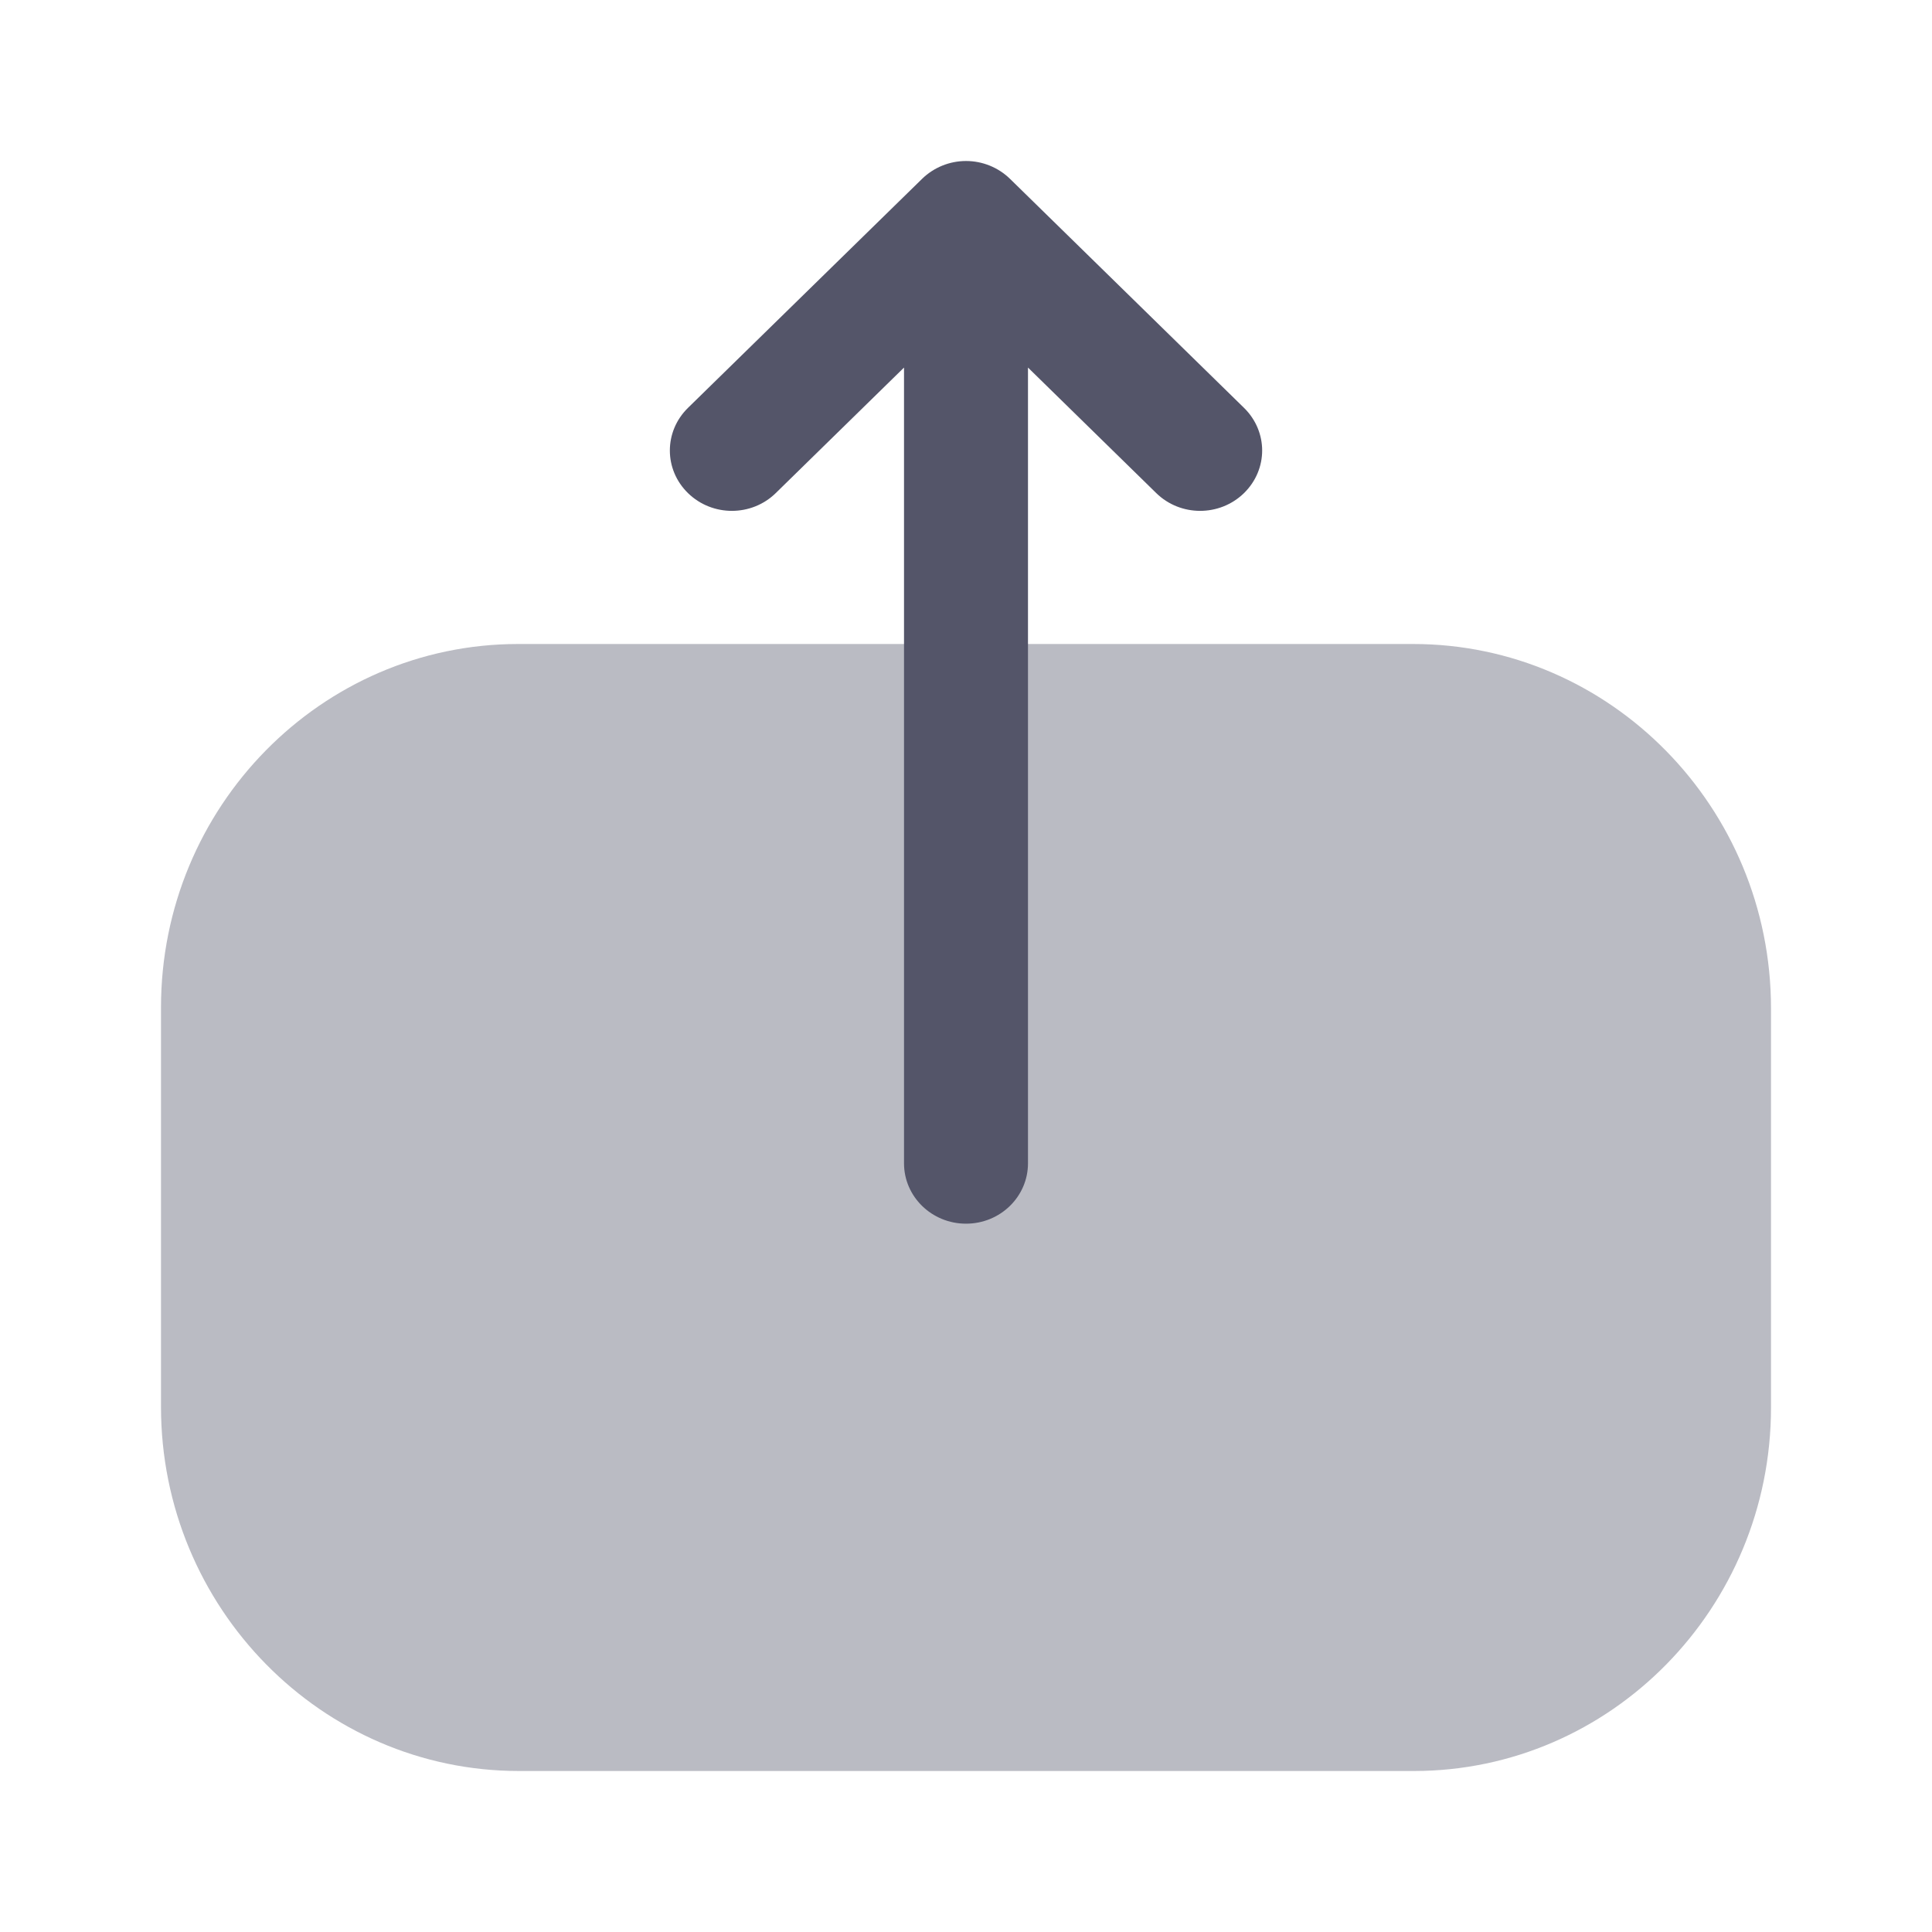<svg width="24" height="24" viewBox="0 0 24 24" fill="none" xmlns="http://www.w3.org/2000/svg">
<g id="Type=Bulk, Icon=Upload">
<g id="Upload">
<path id="Fill 1" opacity="0.4" d="M6.447 22C3.996 22 2 19.97 2 17.476V12.514C2 10.025 3.99 8 6.437 8L17.553 8C20.005 8 22 10.03 22 12.526V17.485C22 19.975 20.01 22 17.563 22H16.623H6.447Z" fill="#545569"/>
<path id="Fill 3" d="M11.455 2.221L8.546 5.067C8.246 5.361 8.246 5.834 8.548 6.127C8.85 6.42 9.337 6.419 9.637 6.125L11.23 4.566V6.061V14.451C11.23 14.865 11.575 15.201 12 15.201C12.426 15.201 12.77 14.865 12.77 14.451V4.566L14.363 6.125C14.663 6.419 15.15 6.42 15.452 6.127C15.603 5.98 15.679 5.788 15.679 5.596C15.679 5.405 15.603 5.213 15.454 5.067L12.546 2.221C12.401 2.08 12.205 2 12 2C11.796 2 11.6 2.08 11.455 2.221Z" fill="#545569"/>
</g>
</g>
</svg>
